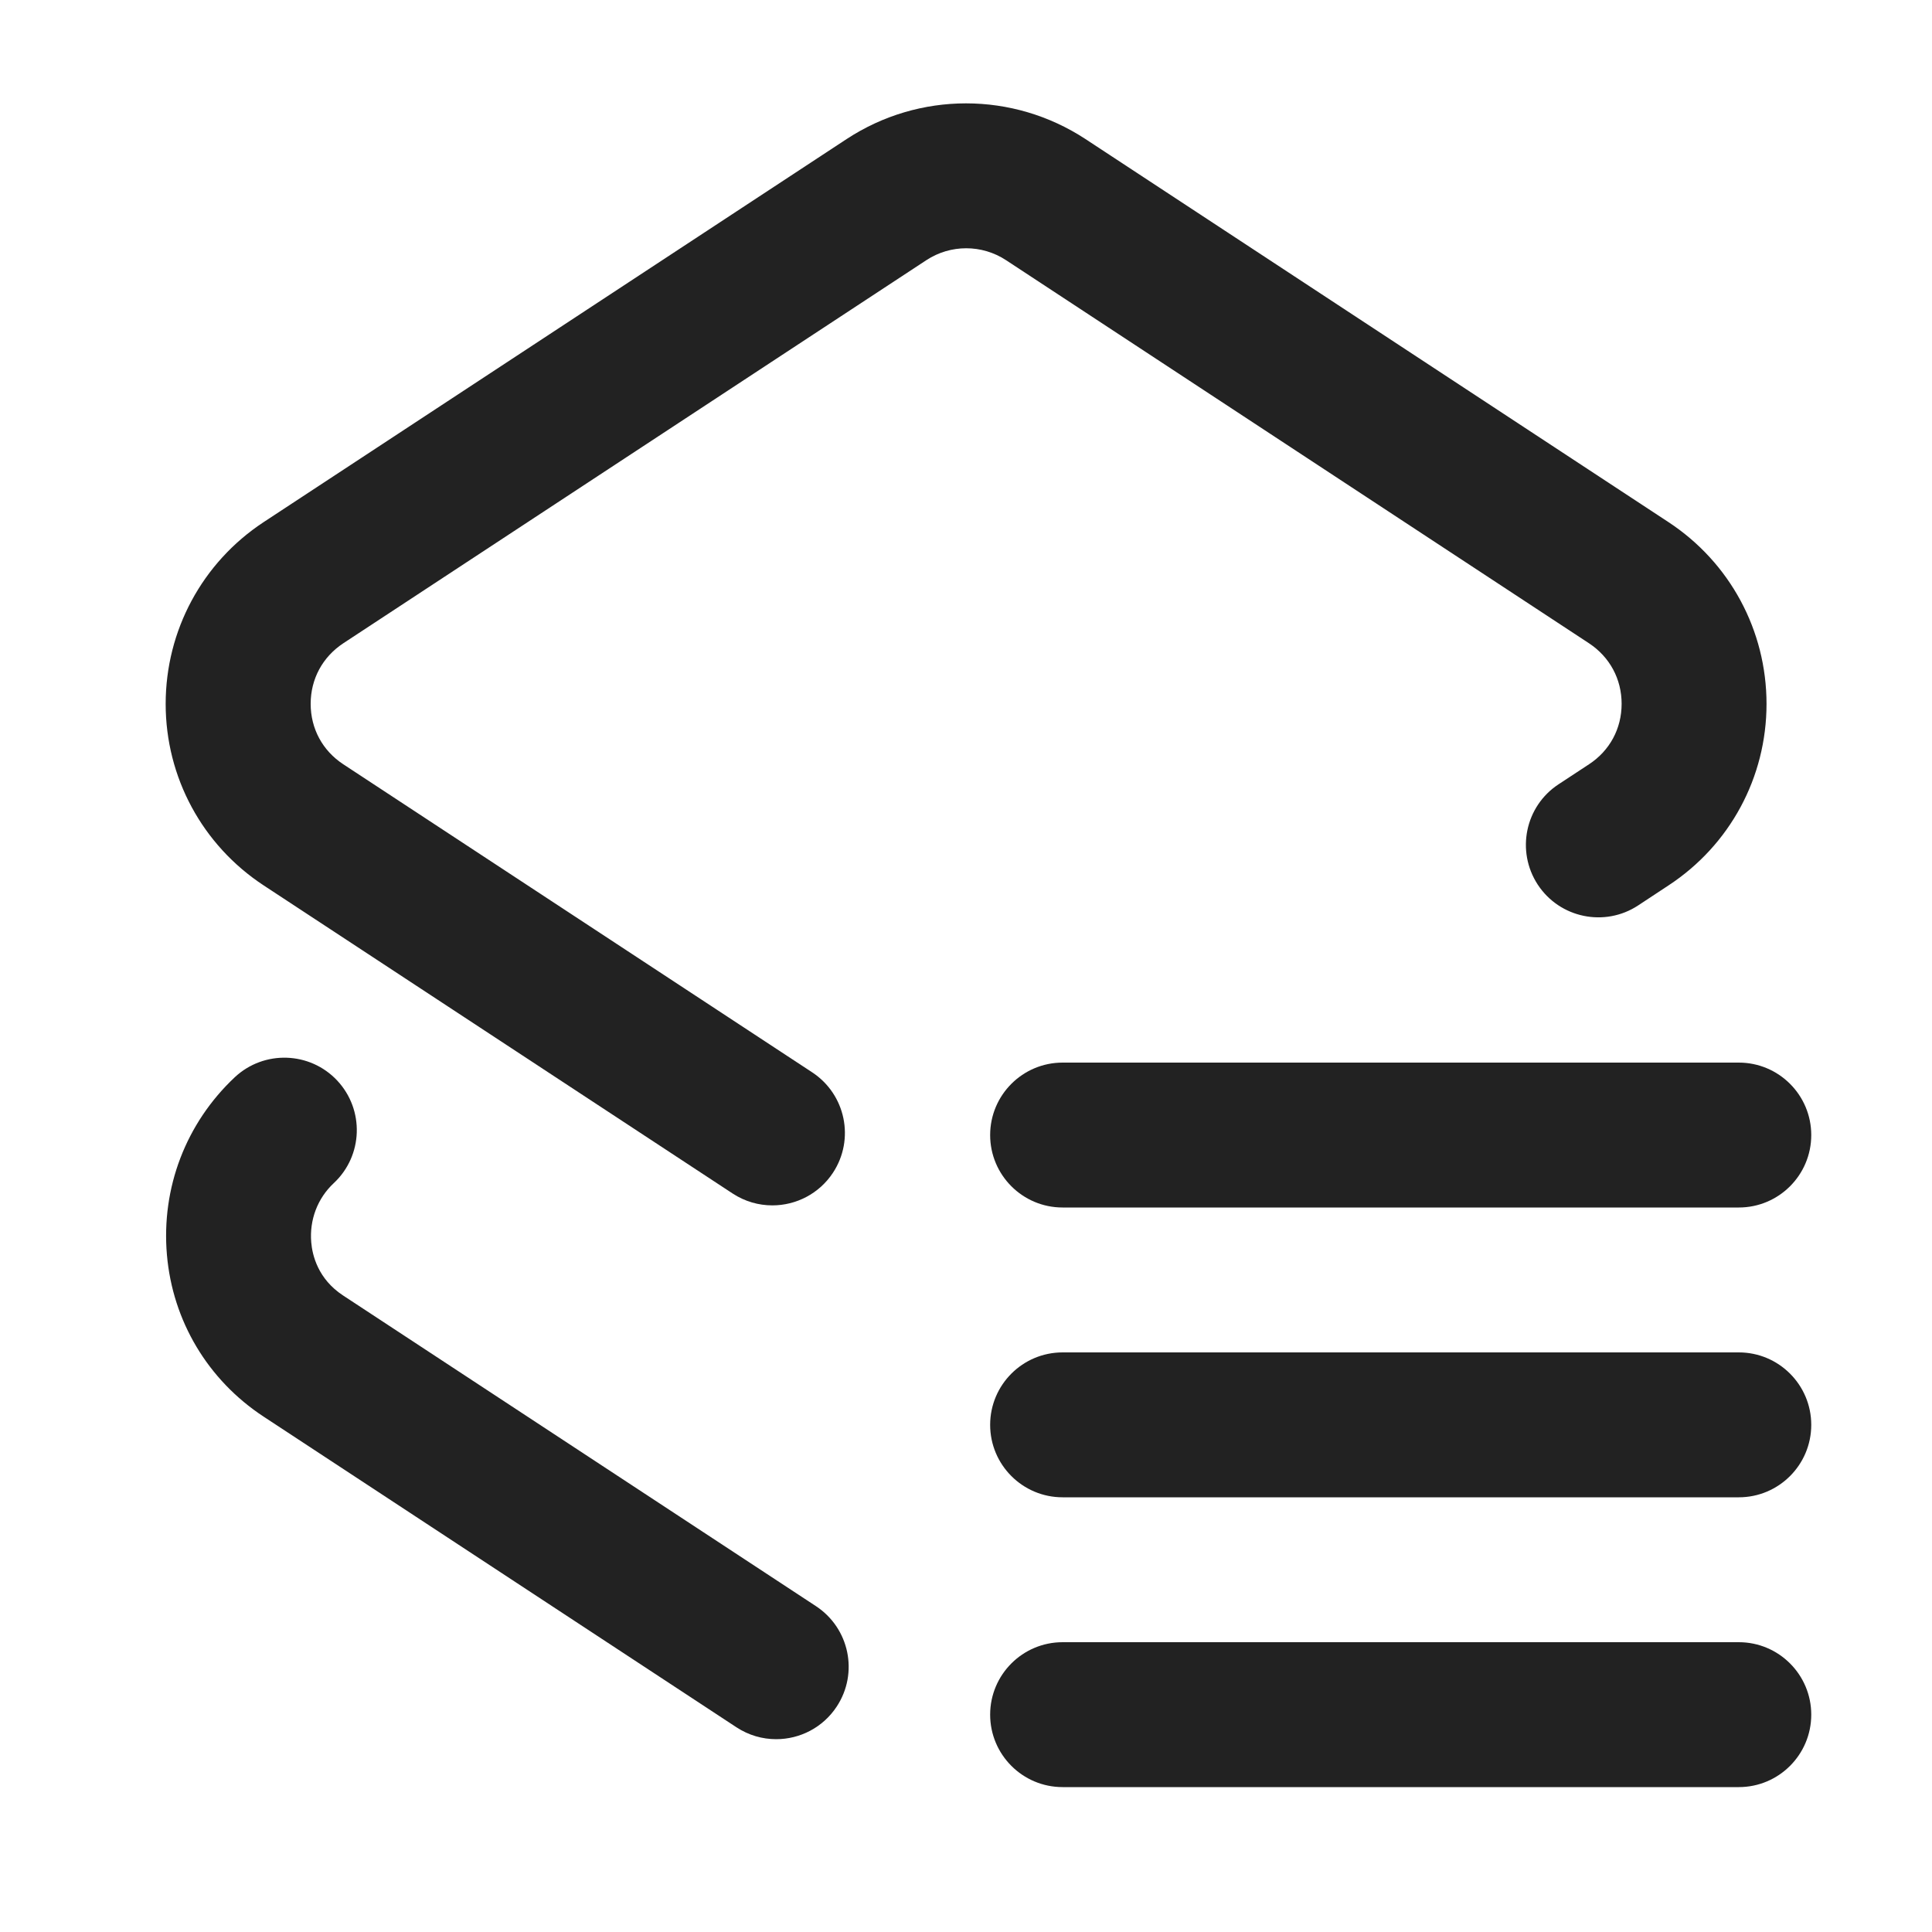 <?xml version="1.0" encoding="UTF-8"?>
<svg xmlns="http://www.w3.org/2000/svg" width="20" height="20" viewBox="0 0 20 20">
  <path d="m18,18.5h-7c-.414,0-.75-.336-.75-.75s.336-.75.75-.75h7c.414,0,.75.336.75.75s-.336.75-.75.75Z" fill="#222"/>
  <path d="m18,15.5h-7c-.414,0-.75-.336-.75-.75s.336-.75.75-.75h7c.414,0,.75.336.75.75s-.336.75-.75.75Z" fill="#222"/>
  <path d="m18,12.5h-7c-.414,0-.75-.336-.75-.75s.336-.75.75-.75h7c.414,0,.75.336.75.75s-.336.75-.75.75Z" fill="#222"/>
  <path d="m7.995,12.478c-.142,0-.284-.04-.411-.123l-4.854-3.189c-.635-.417-1.015-1.119-1.015-1.879-0-.761.379-1.464,1.014-1.882l6.036-3.966c.75-.492,1.72-.492,2.471,0l6.036,3.966c.636.418,1.015,1.121,1.015,1.882,0,.76-.379,1.462-1.015,1.879l-.314.207c-.345.227-.811.132-1.039-.215-.227-.347-.131-.812.215-1.039l.315-.207c.215-.141.338-.369.338-.626s-.123-.485-.338-.627l-6.035-3.966c-.25-.164-.574-.164-.824,0l-6.036,3.966c-.215.142-.338.37-.338.627s.123.485.338.626l4.854,3.189c.346.228.443.692.215,1.039-.144.219-.384.338-.627.338Z" fill="#222"/>
  <path d="m8.035,18.004c-.142,0-.284-.04-.411-.123l-4.895-3.216c-.577-.379-.942-.99-1.001-1.675-.06-.694.197-1.364.703-1.839.302-.282.777-.267,1.06.035.283.303.268.777-.035,1.061-.169.157-.254.382-.234.614.011.132.069.379.33.55l4.895,3.216c.346.228.443.692.215,1.039-.144.219-.383.338-.627.338Z" fill="#222"/>
</svg>